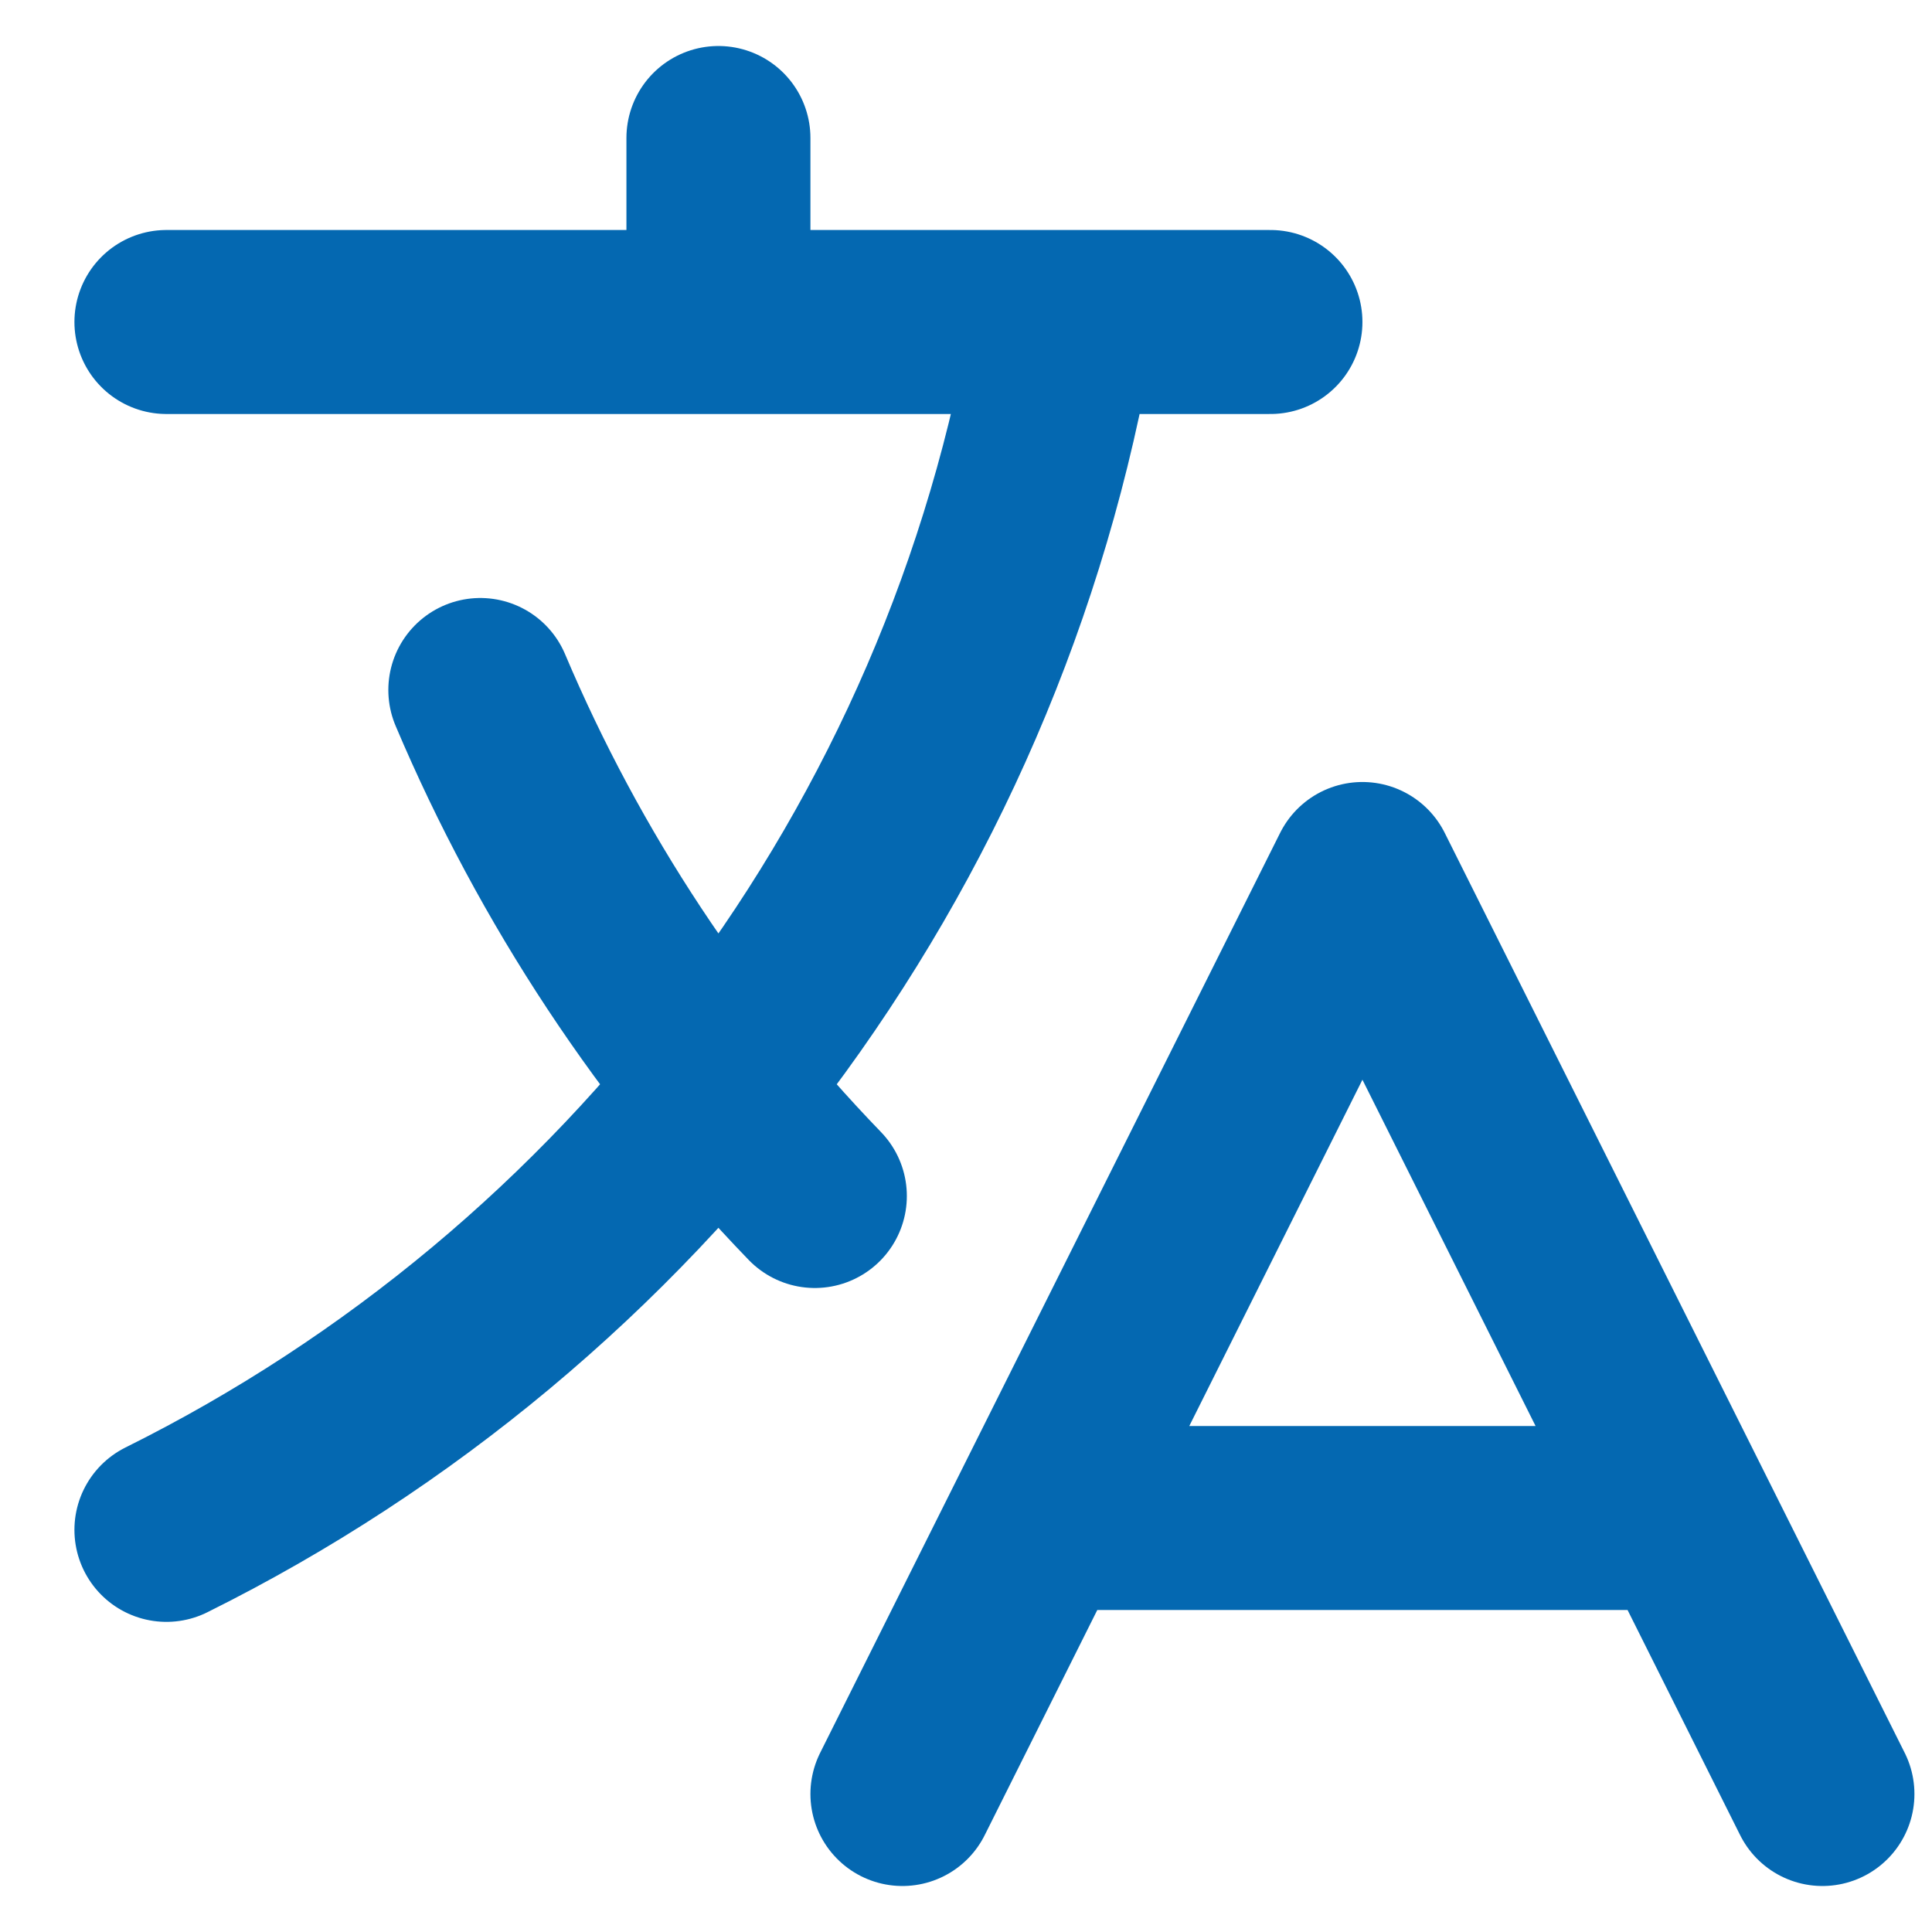 <svg width="21" height="21" viewBox="0 0 21 21" fill="none" xmlns="http://www.w3.org/2000/svg">
<path d="M1.809 3.5H13.809M7.809 1.5V3.5M8.857 13C7.317 11.406 6.085 9.541 5.221 7.5M11.309 16.5H18.309M9.809 19.5L14.809 9.5L19.809 19.5M11.56 3.5C10.592 9.27 6.879 14.11 1.809 16.629" stroke="#0468B1" stroke-width="2" stroke-linecap="round" stroke-linejoin="round"/>
</svg>
